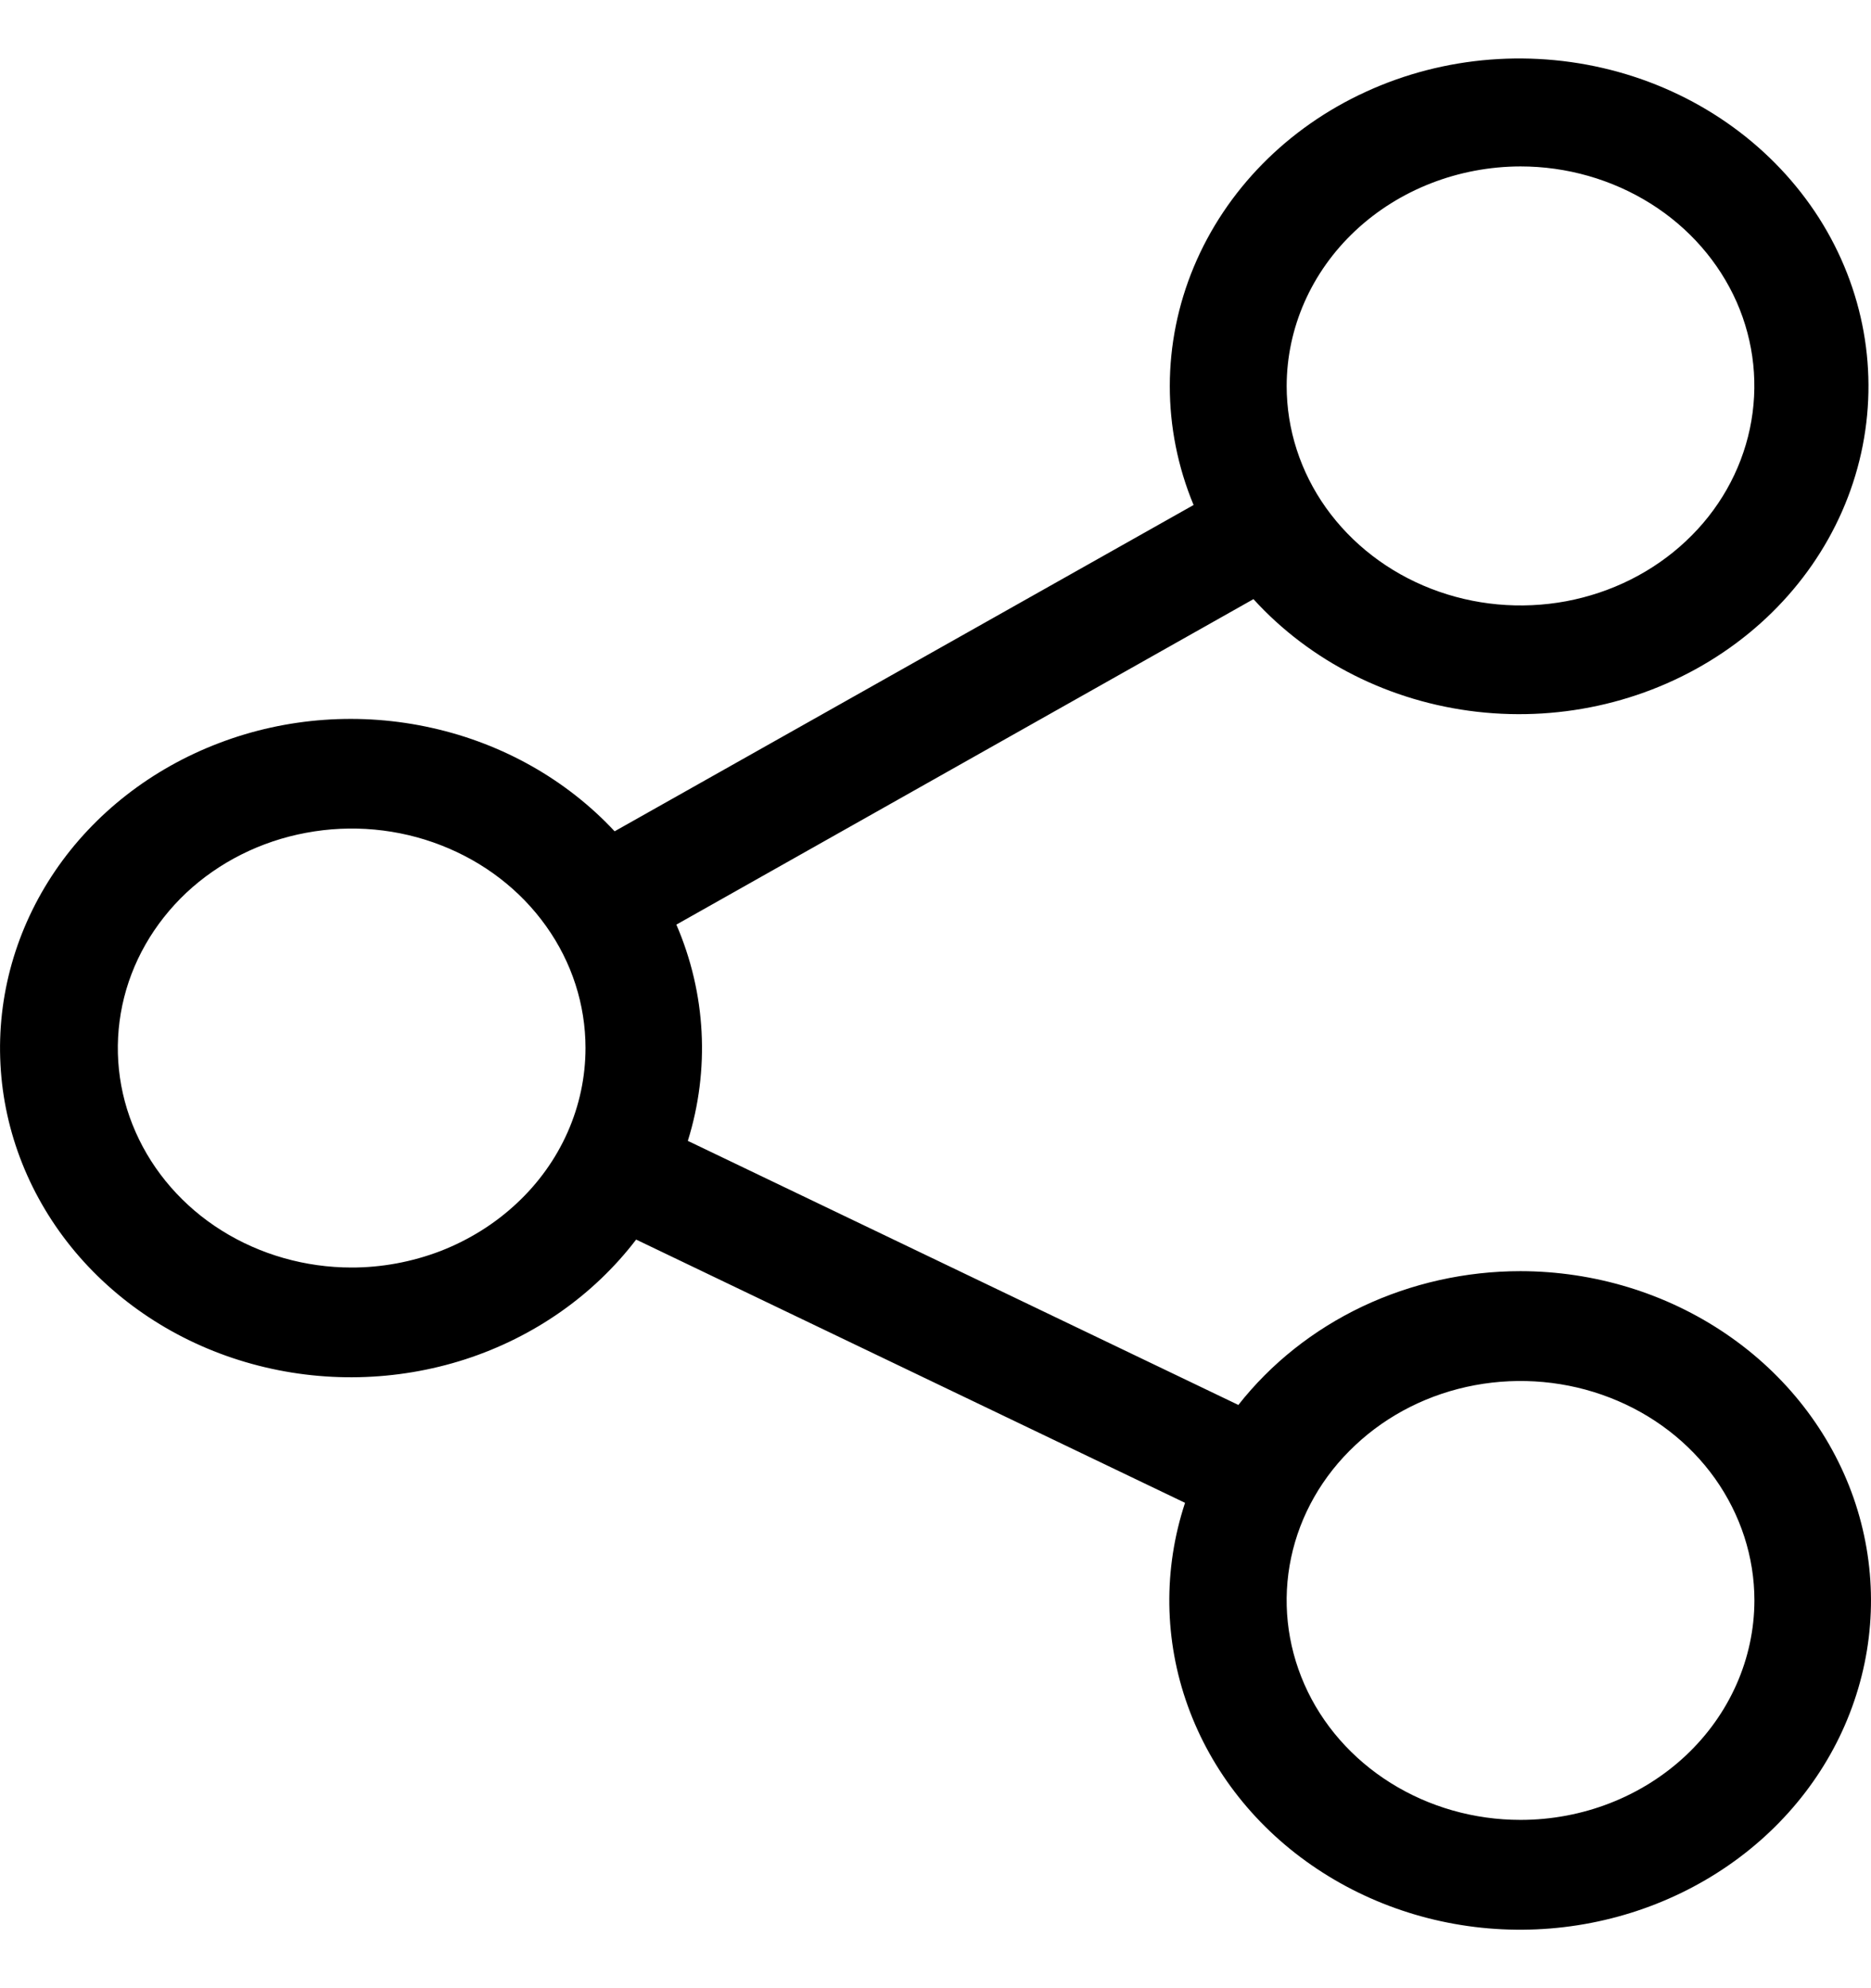 <svg width="16" height="17" viewBox="0 0 16 17" fill="none" xmlns="http://www.w3.org/2000/svg">
<g id="Group 3016">
<g id="share">
<g id="Group 18">
<path id="Path 13" d="M13.003 10.869C12.533 10.869 12.07 10.973 11.651 11.171C11.232 11.37 10.869 11.658 10.59 12.013L5.882 9.755C6.072 9.146 6.038 8.494 5.784 7.906L10.719 5.123C11.206 5.658 11.888 6.001 12.631 6.086C13.375 6.171 14.125 5.99 14.733 5.58C15.342 5.17 15.764 4.561 15.916 3.873C16.068 3.185 15.94 2.469 15.556 1.865C15.171 1.262 14.56 0.816 13.842 0.616C13.124 0.416 12.352 0.476 11.68 0.785C11.007 1.093 10.482 1.628 10.209 2.282C9.936 2.936 9.935 3.663 10.207 4.318L5.256 7.108C4.846 6.668 4.3 6.359 3.694 6.224C3.088 6.088 2.452 6.133 1.875 6.353C1.298 6.572 0.807 6.954 0.472 7.446C0.137 7.939 -0.027 8.517 0.004 9.101C0.034 9.684 0.258 10.245 0.643 10.704C1.029 11.163 1.557 11.498 2.154 11.662C2.752 11.827 3.389 11.813 3.978 11.623C4.567 11.432 5.077 11.074 5.44 10.599L10.134 12.85C9.947 13.417 9.955 14.024 10.157 14.585C10.359 15.147 10.745 15.635 11.26 15.978C11.775 16.322 12.392 16.505 13.024 16.5C13.655 16.495 14.269 16.303 14.778 15.952C15.287 15.601 15.665 15.108 15.857 14.543C16.05 13.978 16.047 13.371 15.851 12.808C15.654 12.245 15.273 11.754 14.761 11.406C14.25 11.058 13.635 10.87 13.003 10.869ZM13.003 1.423C13.398 1.423 13.785 1.534 14.114 1.74C14.443 1.946 14.699 2.239 14.851 2.582C15.002 2.925 15.041 3.302 14.964 3.666C14.887 4.03 14.697 4.365 14.417 4.627C14.137 4.89 13.781 5.068 13.393 5.141C13.005 5.213 12.603 5.176 12.238 5.034C11.872 4.892 11.56 4.651 11.34 4.343C11.12 4.034 11.003 3.671 11.003 3.3C11.004 2.803 11.214 2.326 11.589 1.974C11.964 1.622 12.473 1.424 13.003 1.423ZM3.007 10.838C2.612 10.838 2.225 10.728 1.896 10.522C1.567 10.316 1.311 10.022 1.16 9.68C1.008 9.337 0.969 8.959 1.046 8.595C1.123 8.231 1.314 7.897 1.593 7.634C1.873 7.372 2.229 7.193 2.617 7.121C3.005 7.048 3.407 7.085 3.773 7.228C4.138 7.37 4.45 7.61 4.67 7.919C4.89 8.227 5.007 8.59 5.007 8.961C5.007 9.208 4.955 9.453 4.854 9.681C4.753 9.909 4.605 10.116 4.418 10.29C4.232 10.464 4.011 10.602 3.767 10.697C3.524 10.79 3.263 10.839 3 10.838H3.007ZM13.003 15.561C12.607 15.561 12.221 15.451 11.892 15.245C11.563 15.039 11.306 14.746 11.155 14.403C11.004 14.06 10.964 13.683 11.041 13.319C11.118 12.954 11.309 12.62 11.589 12.358C11.868 12.095 12.225 11.916 12.613 11.844C13.001 11.772 13.403 11.809 13.768 11.951C14.134 12.093 14.446 12.333 14.666 12.642C14.885 12.951 15.003 13.313 15.003 13.685C15.002 14.182 14.791 14.659 14.416 15.011C14.041 15.363 13.533 15.561 13.003 15.561Z" fill="black"/>
</g>
</g>
</g>
</svg>
